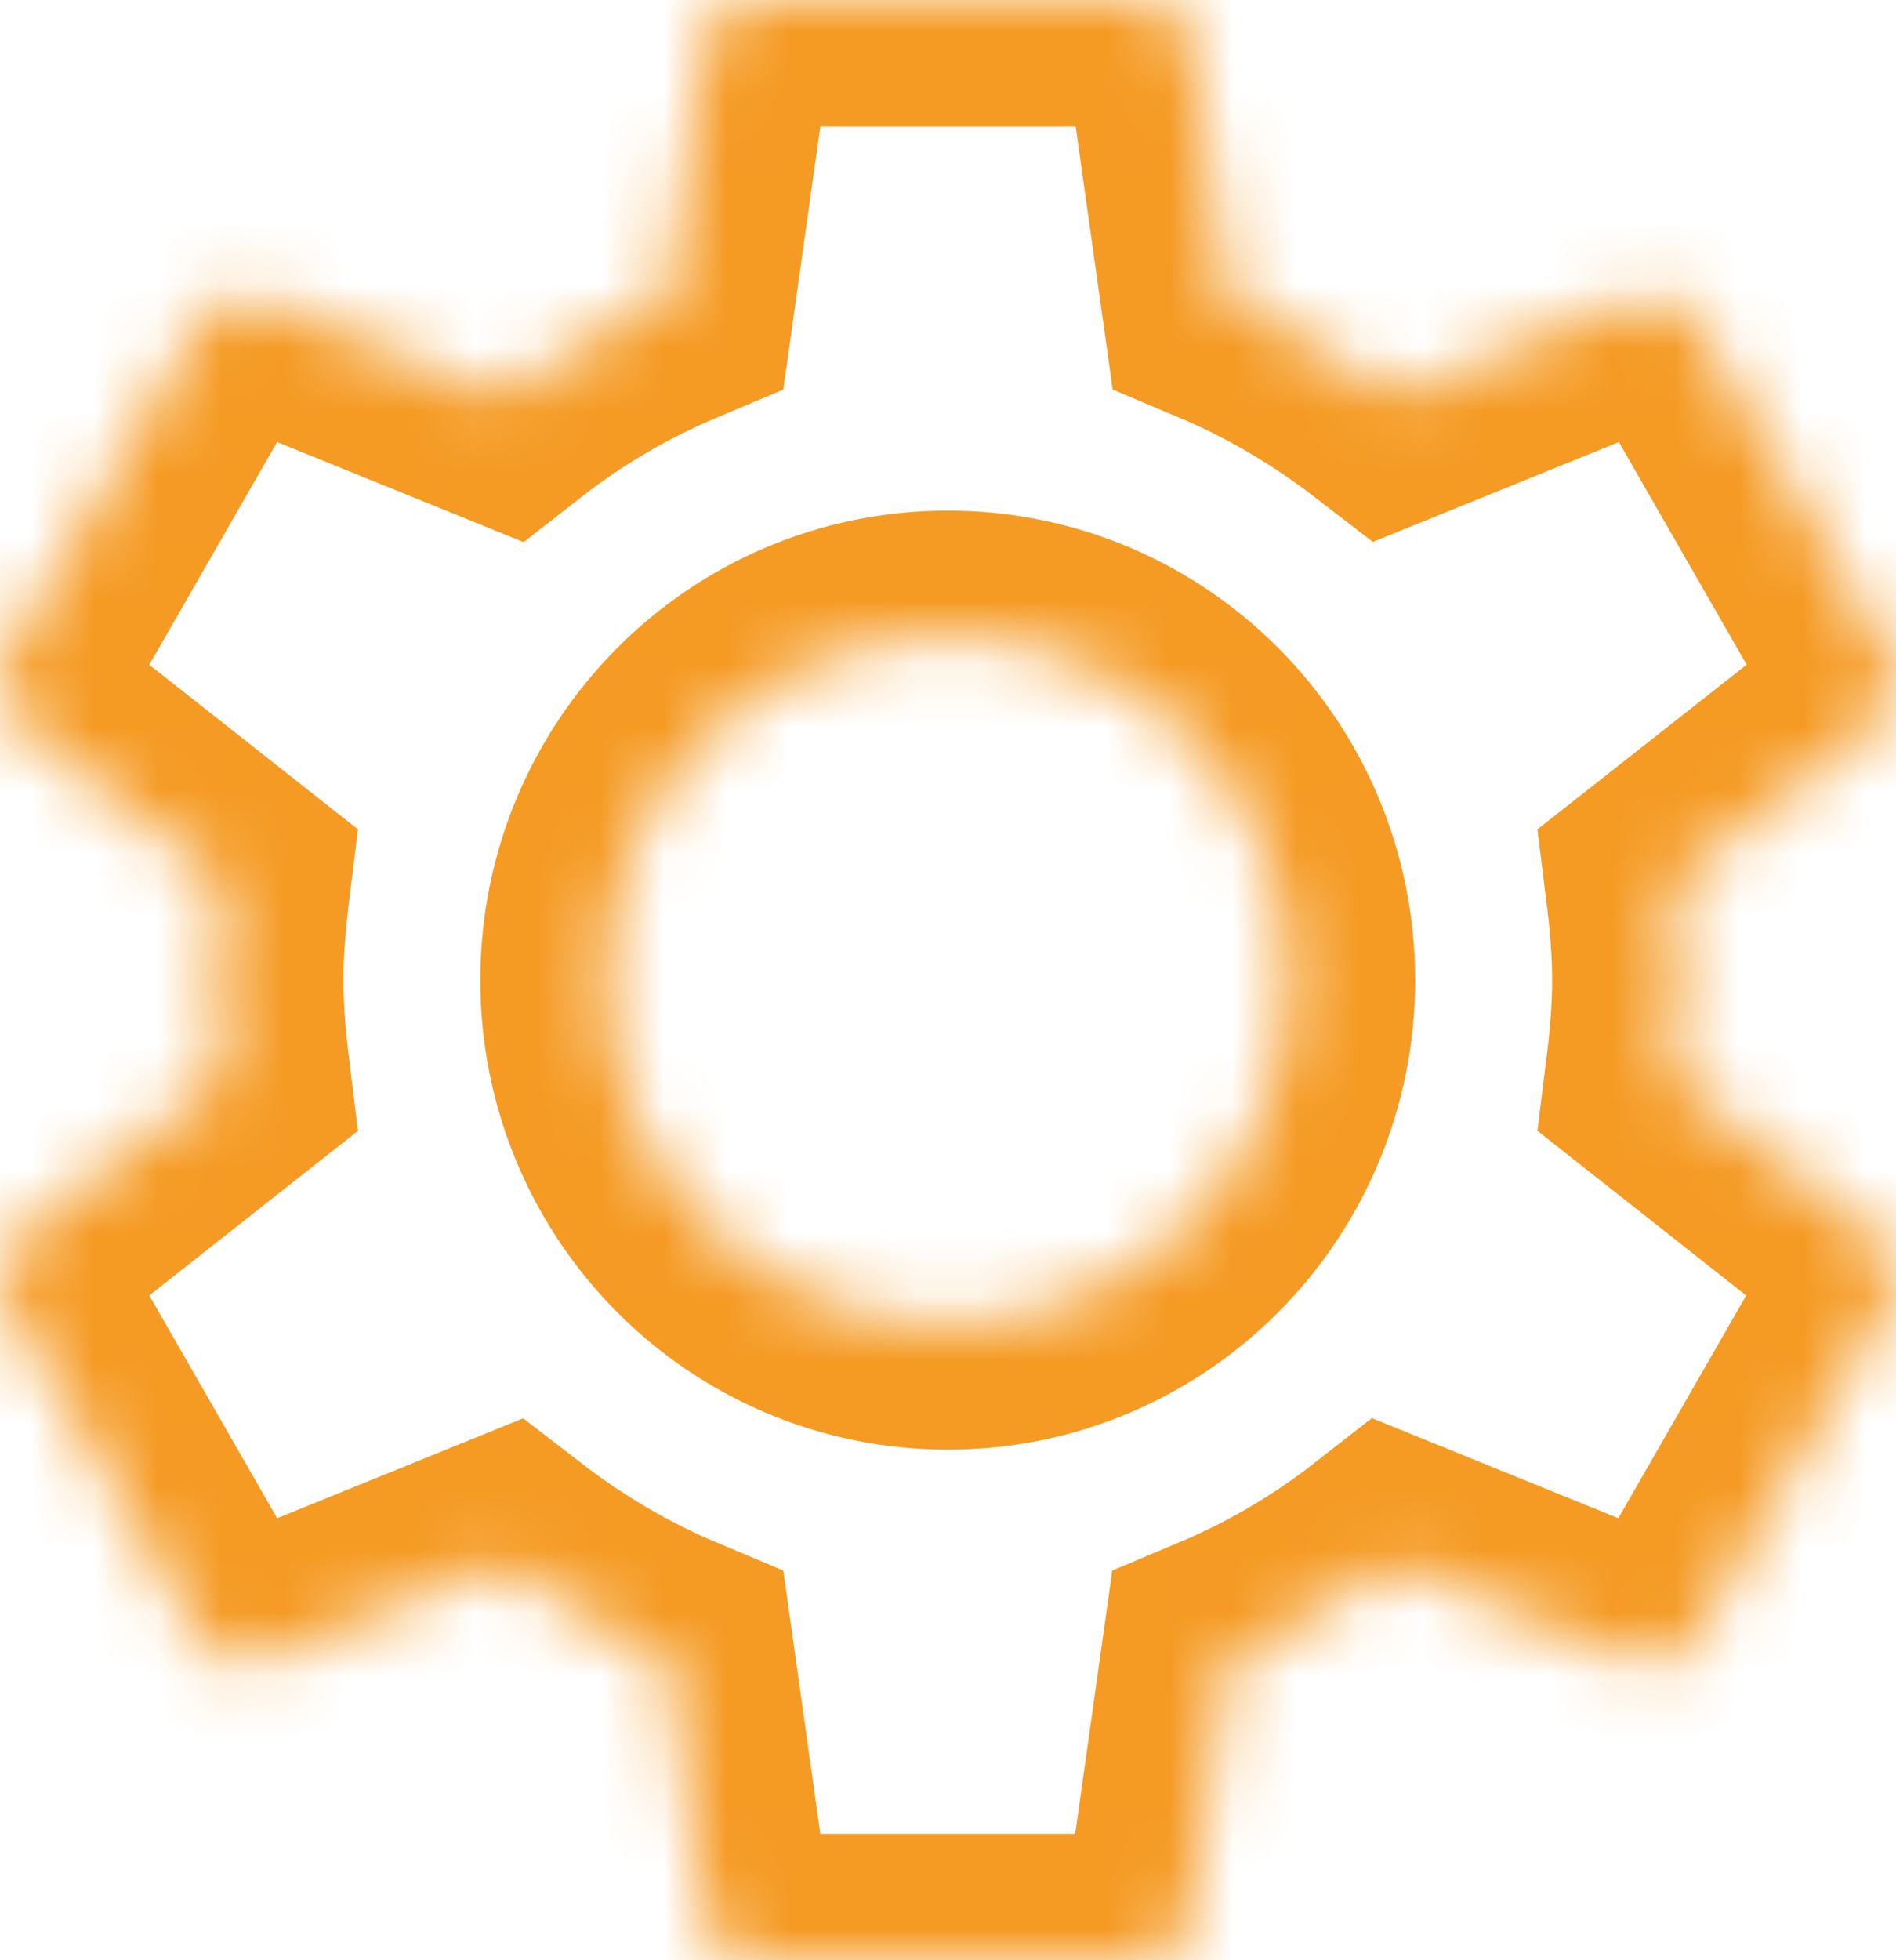 ﻿<?xml version="1.0" encoding="utf-8"?>
<svg version="1.1" xmlns:xlink="http://www.w3.org/1999/xlink" width="30px" height="31px" xmlns="http://www.w3.org/2000/svg">
  <defs>
    <mask fill="white" id="clip512">
      <path d="M 29.704 19.576  L 26.451 17.011  C 26.513 16.515  26.559 16.012  26.559 15.5  C 26.559 14.989  26.513 14.485  26.451 13.989  L 29.712 11.424  C 30.004 11.191  30.089 10.773  29.897 10.431  L 26.813 5.061  C 26.62 4.728  26.22 4.588  25.873 4.728  L 22.034 6.285  C 21.24 5.673  20.369 5.154  19.428 4.758  L 18.85 0.651  C 18.781 0.287  18.465 0  18.08 0  L 11.913 0  C 11.527 0  11.211 0.287  11.15 0.651  L 10.572 4.758  C 9.631 5.154  8.76 5.665  7.966 6.285  L 4.127 4.728  C 3.78 4.596  3.38 4.728  3.187 5.061  L 0.103 10.431  C -0.089 10.765  -0.004 11.183  0.288 11.424  L 3.541 13.989  C 3.48 14.485  3.434 14.989  3.434 15.5  C 3.434 16.012  3.48 16.515  3.541 17.011  L 0.288 19.576  C -0.004 19.809  -0.089 20.227  0.103 20.569  L 3.187 25.939  C 3.38 26.273  3.78 26.412  4.127 26.273  L 7.966 24.715  C 8.76 25.327  9.631 25.846  10.572 26.241  L 11.15 30.349  C 11.211 30.713  11.527 31  11.913 31  L 18.08 31  C 18.465 31  18.781 30.713  18.843 30.349  L 19.421 26.241  C 20.361 25.846  21.232 25.335  22.026 24.715  L 25.865 26.273  C 26.212 26.404  26.613 26.273  26.805 25.939  L 29.889 20.569  C 30.082 20.235  29.997 19.817  29.704 19.576  Z M 20.392 15.5  C 20.392 18.499  17.979 20.925  14.996 20.925  C 12.013 20.925  9.6 18.499  9.6 15.5  C 9.6 12.501  12.013 10.075  14.996 10.075  C 17.979 10.075  20.392 12.501  20.392 15.5  Z " fill-rule="evenodd" />
    </mask>
  </defs>
  <g transform="matrix(1 0 0 1 -295 -610 )">
    <path d="M 29.704 19.576  L 26.451 17.011  C 26.513 16.515  26.559 16.012  26.559 15.5  C 26.559 14.989  26.513 14.485  26.451 13.989  L 29.712 11.424  C 30.004 11.191  30.089 10.773  29.897 10.431  L 26.813 5.061  C 26.62 4.728  26.22 4.588  25.873 4.728  L 22.034 6.285  C 21.24 5.673  20.369 5.154  19.428 4.758  L 18.85 0.651  C 18.781 0.287  18.465 0  18.08 0  L 11.913 0  C 11.527 0  11.211 0.287  11.15 0.651  L 10.572 4.758  C 9.631 5.154  8.76 5.665  7.966 6.285  L 4.127 4.728  C 3.78 4.596  3.38 4.728  3.187 5.061  L 0.103 10.431  C -0.089 10.765  -0.004 11.183  0.288 11.424  L 3.541 13.989  C 3.48 14.485  3.434 14.989  3.434 15.5  C 3.434 16.012  3.48 16.515  3.541 17.011  L 0.288 19.576  C -0.004 19.809  -0.089 20.227  0.103 20.569  L 3.187 25.939  C 3.38 26.273  3.78 26.412  4.127 26.273  L 7.966 24.715  C 8.76 25.327  9.631 25.846  10.572 26.241  L 11.15 30.349  C 11.211 30.713  11.527 31  11.913 31  L 18.08 31  C 18.465 31  18.781 30.713  18.843 30.349  L 19.421 26.241  C 20.361 25.846  21.232 25.335  22.026 24.715  L 25.865 26.273  C 26.212 26.404  26.613 26.273  26.805 25.939  L 29.889 20.569  C 30.082 20.235  29.997 19.817  29.704 19.576  Z M 20.392 15.5  C 20.392 18.499  17.979 20.925  14.996 20.925  C 12.013 20.925  9.6 18.499  9.6 15.5  C 9.6 12.501  12.013 10.075  14.996 10.075  C 17.979 10.075  20.392 12.501  20.392 15.5  Z " fill-rule="nonzero" fill="#ffffff" stroke="none" fill-opacity="0" transform="matrix(1 0 0 1 295 610 )" />
    <path d="M 29.704 19.576  L 26.451 17.011  C 26.513 16.515  26.559 16.012  26.559 15.5  C 26.559 14.989  26.513 14.485  26.451 13.989  L 29.712 11.424  C 30.004 11.191  30.089 10.773  29.897 10.431  L 26.813 5.061  C 26.62 4.728  26.22 4.588  25.873 4.728  L 22.034 6.285  C 21.24 5.673  20.369 5.154  19.428 4.758  L 18.85 0.651  C 18.781 0.287  18.465 0  18.08 0  L 11.913 0  C 11.527 0  11.211 0.287  11.15 0.651  L 10.572 4.758  C 9.631 5.154  8.76 5.665  7.966 6.285  L 4.127 4.728  C 3.78 4.596  3.38 4.728  3.187 5.061  L 0.103 10.431  C -0.089 10.765  -0.004 11.183  0.288 11.424  L 3.541 13.989  C 3.48 14.485  3.434 14.989  3.434 15.5  C 3.434 16.012  3.48 16.515  3.541 17.011  L 0.288 19.576  C -0.004 19.809  -0.089 20.227  0.103 20.569  L 3.187 25.939  C 3.38 26.273  3.78 26.412  4.127 26.273  L 7.966 24.715  C 8.76 25.327  9.631 25.846  10.572 26.241  L 11.15 30.349  C 11.211 30.713  11.527 31  11.913 31  L 18.08 31  C 18.465 31  18.781 30.713  18.843 30.349  L 19.421 26.241  C 20.361 25.846  21.232 25.335  22.026 24.715  L 25.865 26.273  C 26.212 26.404  26.613 26.273  26.805 25.939  L 29.889 20.569  C 30.082 20.235  29.997 19.817  29.704 19.576  Z " stroke-width="4" stroke="#f59a23" fill="none" transform="matrix(1 0 0 1 295 610 )" mask="url(#clip512)" />
    <path d="M 20.392 15.5  C 20.392 18.499  17.979 20.925  14.996 20.925  C 12.013 20.925  9.6 18.499  9.6 15.5  C 9.6 12.501  12.013 10.075  14.996 10.075  C 17.979 10.075  20.392 12.501  20.392 15.5  Z " stroke-width="4" stroke="#f59a23" fill="none" transform="matrix(1 0 0 1 295 610 )" mask="url(#clip512)" />
  </g>
</svg>